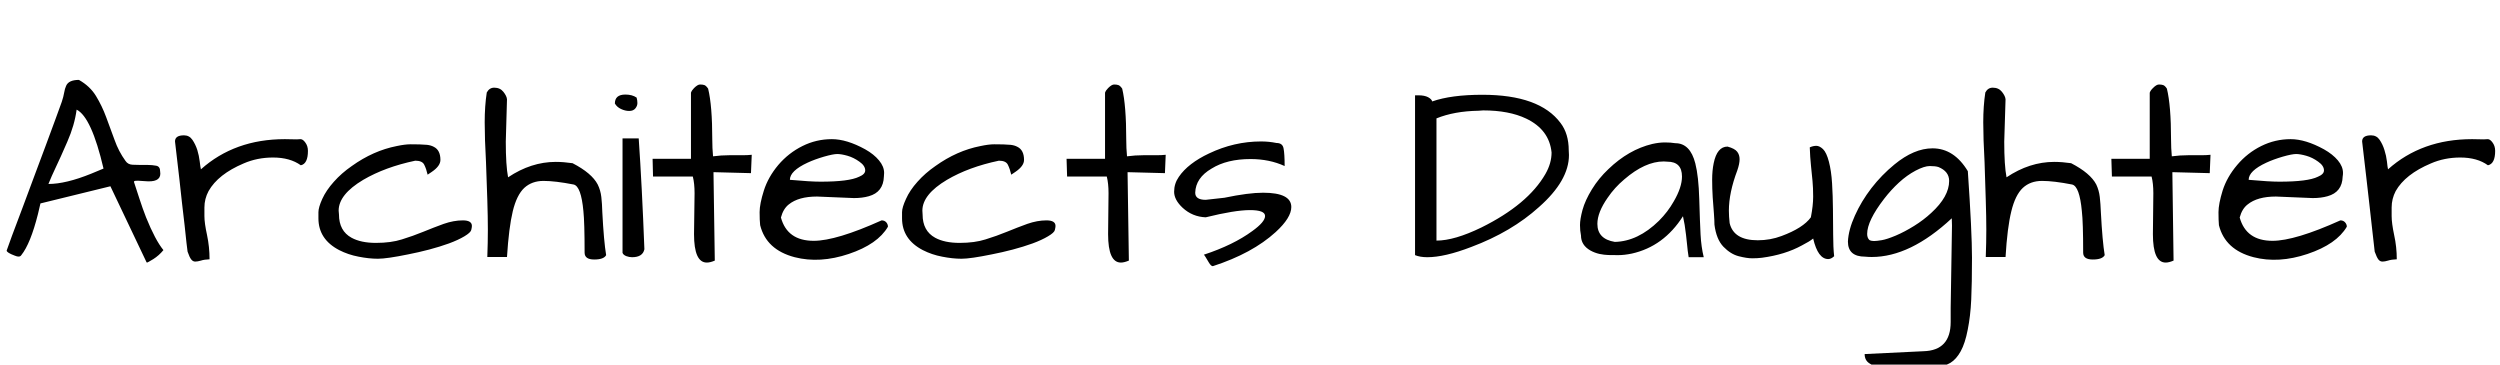 <svg xmlns="http://www.w3.org/2000/svg" xmlns:xlink="http://www.w3.org/1999/xlink" width="228.703" height="33.352"><path fill="black" d="M12.87 15.09L12.87 15.09L13.52 15.09Q13.92 15.09 14.29 15.16Q14.65 15.23 14.65 15.68L14.65 15.68Q14.81 16.62 13.55 16.59L13.55 16.59Q13.20 16.57 12.90 16.55Q12.61 16.52 12.42 16.54Q12.23 16.55 12.26 16.66L12.26 16.66Q12.49 17.34 12.76 18.19Q13.03 19.03 13.36 19.88L13.36 19.88Q14.20 21.96 14.95 22.88L14.95 22.88Q14.55 23.37 14.03 23.70Q13.50 24.02 13.46 24.02Q13.43 24.02 13.41 24L13.41 24L10.10 17.04L3.70 18.61L3.47 19.59Q2.79 22.29 1.95 23.34L1.95 23.34Q1.80 23.58 1.36 23.39L1.36 23.39Q0.61 23.11 0.61 22.92L0.61 22.92Q0.61 22.88 1.10 21.56Q1.59 20.25 2.10 18.90Q2.60 17.55 3.15 16.08Q3.70 14.60 4.20 13.27Q4.69 11.93 5.09 10.86Q5.48 9.80 5.65 9.32Q5.81 8.84 5.87 8.47Q5.93 8.11 6.05 7.85L6.05 7.85Q6.28 7.31 7.22 7.31L7.22 7.31Q8.23 7.88 8.78 8.78Q9.33 9.68 9.71 10.71Q10.10 11.74 10.48 12.80Q10.85 13.85 11.48 14.72L11.48 14.72Q11.70 15.05 12.12 15.07Q12.54 15.09 12.87 15.09ZM7.01 10.03L7.01 10.03Q6.82 11.46 6.16 12.96Q5.51 14.46 5.11 15.29Q4.71 16.13 4.43 16.83L4.43 16.83Q6.02 16.83 8.34 15.89L8.34 15.89Q8.93 15.63 9.47 15.42L9.47 15.42Q8.37 10.71 7.01 10.03ZM27.52 15.12L27.52 15.12Q26.53 14.41 24.98 14.41L24.98 14.41Q23.53 14.41 22.29 14.95L22.29 14.95Q19.95 15.94 19.08 17.48L19.08 17.48Q18.70 18.19 18.70 18.98L18.70 18.98Q18.70 19.13 18.70 19.77Q18.70 20.41 18.94 21.50Q19.17 22.59 19.17 23.72L19.17 23.72Q18.68 23.74 18.38 23.84Q18.07 23.93 17.86 23.93Q17.65 23.93 17.50 23.74Q17.34 23.55 17.16 23.02L17.16 23.02Q17.13 22.88 17.06 22.22Q16.99 21.56 16.89 20.63Q16.78 19.69 16.65 18.57Q16.52 17.46 16.41 16.38L16.41 16.38Q16.15 14.04 16.01 12.94L16.01 12.94Q16.01 12.38 16.83 12.38L16.83 12.38Q17.32 12.38 17.60 12.79Q17.88 13.20 18.05 13.72Q18.21 14.25 18.27 14.77Q18.33 15.28 18.38 15.49L18.38 15.49Q21.47 12.73 26.06 12.73L26.06 12.73Q26.58 12.73 27.14 12.75L27.14 12.75Q27.28 12.73 27.49 12.73Q27.70 12.73 27.91 13.01L27.91 13.01Q28.17 13.34 28.17 13.80L28.17 13.80Q28.17 14.98 27.52 15.12ZM38.73 21.20Q39.68 20.81 40.59 20.48Q41.51 20.16 42.34 20.16Q43.17 20.16 43.17 20.67L43.17 20.67Q43.17 20.79 43.11 21.04Q43.05 21.28 42.48 21.62Q41.91 21.96 41.07 22.27Q40.24 22.57 39.26 22.83Q38.27 23.09 37.34 23.27L37.34 23.27Q35.39 23.67 34.57 23.67Q33.75 23.67 32.80 23.48Q31.85 23.30 31.03 22.88L31.03 22.88Q29.13 21.89 29.13 19.97L29.13 19.97Q29.13 19.83 29.13 19.41Q29.13 18.98 29.48 18.20Q29.84 17.41 30.54 16.63Q31.24 15.84 32.18 15.19L32.18 15.19Q34.15 13.78 36.30 13.36L36.30 13.36Q37.05 13.20 37.56 13.20Q38.06 13.20 38.39 13.21Q38.72 13.22 39.07 13.25Q39.42 13.29 39.68 13.43L39.68 13.43Q40.29 13.73 40.29 14.63L40.29 14.63Q40.29 15.19 39.49 15.73L39.49 15.73Q39.28 15.87 39.12 15.98L39.12 15.98Q39 15.45 38.81 15.07Q38.63 14.70 37.99 14.70L37.99 14.70Q35.23 15.28 33.23 16.45L33.23 16.45Q30.98 17.79 30.98 19.27L30.98 19.27Q30.98 19.43 31.01 19.62L31.01 19.62Q31.01 21.12 32.16 21.75L32.16 21.75Q33.02 22.22 34.39 22.22Q35.77 22.22 36.77 21.90Q37.78 21.59 38.73 21.20ZM55.45 23.34L55.45 23.34Q55.24 23.74 54.36 23.74Q53.48 23.74 53.48 23.11L53.48 23.11Q53.48 20.34 53.37 19.31L53.37 19.31Q53.16 17.04 52.48 16.88L52.48 16.88Q50.79 16.55 49.72 16.55Q48.66 16.55 47.96 17.19Q47.27 17.84 46.91 19.32Q46.55 20.81 46.38 23.51L46.38 23.51L44.58 23.51Q44.63 22.17 44.63 21.02Q44.63 19.88 44.58 18.29Q44.53 16.71 44.46 14.84L44.46 14.84Q44.34 12.68 44.34 11.19Q44.34 9.70 44.53 8.46L44.53 8.46Q44.77 8.02 45.21 8.02L45.21 8.02Q45.75 8.02 46.05 8.40Q46.36 8.79 46.38 9.09L46.38 9.09L46.27 12.96Q46.27 15.14 46.48 16.22L46.48 16.22Q48.59 14.81 50.84 14.81L50.84 14.81Q51.56 14.81 52.38 14.93L52.38 14.93Q54.14 15.84 54.68 16.88L54.68 16.88Q54.94 17.41 55.01 18.02Q55.08 18.63 55.10 19.41L55.10 19.41Q55.24 22.08 55.45 23.34ZM56.95 12.66L58.43 12.66Q58.73 17.04 58.95 22.80L58.95 22.80Q58.80 23.53 57.82 23.53L57.82 23.53Q57.56 23.53 57.29 23.43Q57.02 23.32 56.95 23.13L56.95 23.13L56.95 12.66ZM56.25 9.47L56.25 9.47Q56.25 8.65 57.21 8.65L57.21 8.65Q57.84 8.65 58.24 8.93L58.24 8.93Q58.31 9.19 58.31 9.43Q58.31 9.68 58.13 9.91L58.13 9.91Q57.94 10.15 57.56 10.15Q57.19 10.15 56.81 9.97Q56.44 9.80 56.25 9.47ZM63.49 21.42L63.49 21.42L63.54 17.67Q63.54 16.78 63.38 16.15L63.38 16.15L59.74 16.15L59.70 14.53L63.21 14.53L63.21 8.48Q63.28 8.27 63.49 8.06L63.49 8.06Q63.82 7.73 64.04 7.73Q64.27 7.73 64.43 7.78Q64.59 7.83 64.78 8.11L64.78 8.11Q65.16 9.66 65.16 12.77L65.16 12.77Q65.16 13.55 65.23 14.30L65.23 14.30Q65.98 14.20 66.73 14.20L66.73 14.20Q66.73 14.20 67.95 14.20L67.95 14.20Q68.39 14.20 68.77 14.16L68.77 14.16L68.70 15.84L65.27 15.75L65.39 23.84Q64.97 24.02 64.66 24.02L64.66 24.02Q63.49 24.02 63.49 21.42ZM74.44 22.03L74.44 22.03Q76.50 22.03 80.65 20.16L80.65 20.16Q80.91 20.16 81.07 20.33Q81.23 20.51 81.23 20.74L81.23 20.74Q80.30 22.34 77.65 23.23Q75 24.12 72.70 23.53L72.70 23.53Q70.10 22.85 69.54 20.60L69.54 20.60Q69.49 20.16 69.49 19.41Q69.49 18.66 69.88 17.43Q70.27 16.20 71.20 15.09Q72.14 13.99 73.41 13.36Q74.67 12.73 76.10 12.73L76.10 12.73Q77.46 12.73 79.15 13.66L79.15 13.66Q79.95 14.11 80.41 14.67Q80.88 15.23 80.88 15.82L80.88 15.82Q80.88 15.98 80.86 16.15L80.86 16.15Q80.81 17.58 79.48 17.95L79.48 17.95Q78.89 18.12 78.12 18.12L78.12 18.12L74.74 17.98Q73.05 17.98 72.16 18.70L72.16 18.70Q71.65 19.10 71.44 19.90L71.44 19.90Q72.02 22.03 74.44 22.03ZM78.62 14.79Q78.09 14.41 77.53 14.25Q76.97 14.09 76.59 14.09Q76.22 14.09 75.38 14.33Q74.53 14.58 73.88 14.88L73.88 14.88Q72.26 15.63 72.26 16.45L72.26 16.45Q74.13 16.62 75.07 16.62L75.07 16.62Q77.67 16.62 78.59 16.17L78.59 16.17Q79.15 15.94 79.15 15.59L79.15 15.59Q79.15 15.16 78.62 14.79ZM92.12 21.20Q93.07 20.81 93.98 20.48Q94.90 20.16 95.73 20.16Q96.56 20.16 96.56 20.67L96.56 20.67Q96.56 20.79 96.50 21.04Q96.45 21.28 95.87 21.62Q95.30 21.96 94.46 22.27Q93.63 22.57 92.65 22.83Q91.66 23.09 90.73 23.27L90.73 23.27Q88.78 23.67 87.96 23.67Q87.14 23.67 86.19 23.48Q85.24 23.30 84.42 22.88L84.42 22.88Q82.52 21.89 82.52 19.97L82.52 19.97Q82.52 19.83 82.52 19.41Q82.52 18.98 82.88 18.20Q83.23 17.41 83.93 16.63Q84.63 15.84 85.57 15.19L85.57 15.19Q87.54 13.78 89.70 13.36L89.70 13.36Q90.45 13.20 90.95 13.20Q91.45 13.20 91.78 13.21Q92.11 13.22 92.46 13.25Q92.81 13.29 93.07 13.43L93.07 13.43Q93.68 13.73 93.68 14.63L93.68 14.63Q93.68 15.19 92.88 15.73L92.88 15.73Q92.67 15.87 92.51 15.98L92.51 15.98Q92.39 15.45 92.20 15.07Q92.02 14.70 91.38 14.70L91.38 14.70Q88.62 15.28 86.63 16.45L86.63 16.45Q84.38 17.79 84.38 19.27L84.38 19.27Q84.38 19.43 84.40 19.62L84.40 19.62Q84.40 21.12 85.55 21.75L85.55 21.75Q86.41 22.22 87.79 22.22Q89.16 22.22 90.16 21.90Q91.17 21.59 92.12 21.20ZM101.37 21.42L101.37 21.42L101.41 17.67Q101.41 16.78 101.25 16.15L101.25 16.15L97.62 16.15L97.57 14.53L101.09 14.53L101.09 8.48Q101.16 8.27 101.37 8.06L101.37 8.06Q101.70 7.73 101.92 7.73Q102.14 7.73 102.30 7.78Q102.47 7.83 102.66 8.11L102.66 8.11Q103.03 9.66 103.03 12.77L103.03 12.77Q103.03 13.55 103.10 14.30L103.10 14.30Q103.85 14.20 104.60 14.20L104.60 14.20Q104.60 14.20 105.82 14.20L105.82 14.20Q106.27 14.20 106.64 14.16L106.64 14.16L106.57 15.84L103.15 15.75L103.27 23.84Q102.84 24.02 102.54 24.02L102.54 24.02Q101.37 24.02 101.37 21.42ZM115.55 17.63L115.55 17.63Q118.13 17.63 118.13 18.94L118.13 18.94Q118.13 19.92 116.70 21.23L116.70 21.23Q114.56 23.18 110.95 24.35L110.95 24.35Q110.79 24.35 110.59 24.02Q110.39 23.70 110.29 23.52Q110.18 23.34 110.13 23.30L110.13 23.30Q112.83 22.41 114.56 21.14L114.56 21.14Q115.73 20.30 115.73 19.76Q115.73 19.22 114.35 19.22Q112.97 19.22 110.30 19.88L110.30 19.88Q109.08 19.83 108.19 19.01L108.19 19.01Q107.41 18.28 107.41 17.54Q107.41 16.80 107.84 16.18Q108.26 15.56 108.96 15.02Q109.66 14.48 110.60 14.04L110.60 14.04Q112.90 12.94 115.36 12.94L115.36 12.94Q116.09 12.94 116.77 13.08L116.77 13.08Q117.33 13.08 117.42 13.57Q117.52 14.06 117.52 15.19L117.52 15.19Q116.13 14.55 114.40 14.55L114.40 14.55Q112.24 14.55 110.84 15.42L110.84 15.42Q109.38 16.27 109.34 17.63L109.34 17.63Q109.34 18.28 110.30 18.28L110.30 18.28L112.01 18.09Q114.21 17.63 115.55 17.63ZM131.02 9.28L131.02 9.28Q132.75 8.67 135.61 8.67L135.61 8.67Q140.84 8.67 142.76 11.25L142.76 11.25Q143.51 12.23 143.51 13.76L143.51 13.76Q143.53 13.97 143.53 14.18L143.53 14.18Q143.53 16.52 140.79 18.94L140.79 18.94Q138.28 21.21 134.60 22.59L134.60 22.59Q132.16 23.53 130.57 23.53L130.57 23.53Q129.91 23.53 129.45 23.34L129.45 23.34L129.45 8.72L129.77 8.72Q130.31 8.72 130.64 8.89Q130.97 9.07 131.02 9.28ZM141.94 13.95L141.94 13.95Q141.73 11.86 139.62 10.85L139.62 10.85Q138.05 10.10 135.68 10.10L135.68 10.10L135.26 10.13Q133.03 10.17 131.41 10.83L131.41 10.83L131.41 22.01Q133.05 22.01 135.52 20.81L135.52 20.81Q139.78 18.70 141.38 15.91L141.38 15.91Q141.94 14.93 141.94 13.95ZM153.96 19.78L153.96 19.78Q152.20 22.55 149.27 23.20L149.27 23.20Q148.59 23.34 148.04 23.34Q147.49 23.34 147.13 23.33Q146.77 23.32 146.32 23.23Q145.88 23.13 145.50 22.92L145.50 22.92Q144.63 22.43 144.63 21.54L144.63 21.54Q144.54 21.12 144.54 20.59Q144.54 20.06 144.77 19.20Q145.01 18.33 145.63 17.32Q146.25 16.31 147.14 15.47L147.14 15.47Q148.99 13.69 151.15 13.17L151.15 13.17Q151.78 13.03 152.31 13.03Q152.84 13.03 153.26 13.10L153.26 13.10Q154.62 13.10 155.09 14.95L155.09 14.95Q155.39 16.13 155.45 18.22Q155.51 20.32 155.57 21.46Q155.63 22.59 155.86 23.53L155.86 23.53L154.48 23.53Q154.38 22.90 154.34 22.41Q154.29 21.91 154.24 21.49L154.24 21.49Q154.13 20.51 153.96 19.78ZM153.87 16.15L153.87 16.15Q153.87 14.79 152.53 14.79L152.53 14.79Q152.37 14.77 152.20 14.77L152.20 14.77Q150.49 14.77 148.59 16.41L148.59 16.41Q147.70 17.16 147.07 18.09L147.07 18.09Q146.13 19.43 146.13 20.48L146.13 20.48Q146.13 21.87 147.73 22.13L147.73 22.13Q149.84 22.08 151.76 20.20L151.76 20.20Q152.58 19.38 153.12 18.42L153.12 18.42Q153.87 17.13 153.87 16.15ZM156.84 20.55L156.84 20.55Q156.84 20.18 156.79 19.51Q156.73 18.84 156.68 18.05Q156.63 17.25 156.63 16.43Q156.63 15.61 156.77 14.93L156.77 14.93Q157.08 13.41 158.04 13.41L158.04 13.41Q158.70 13.59 158.92 13.88Q159.14 14.16 159.14 14.57Q159.14 14.98 158.93 15.59L158.93 15.59Q158.16 17.63 158.16 19.27L158.16 19.27Q158.16 19.80 158.23 20.41L158.23 20.41Q158.60 21.98 160.80 21.98L160.80 21.98Q161.95 21.98 162.98 21.59L162.98 21.59Q164.95 20.86 165.66 19.88L165.66 19.88Q165.87 18.80 165.87 17.99Q165.87 17.18 165.81 16.55Q165.75 15.91 165.67 15.15Q165.59 14.39 165.56 13.48L165.56 13.48Q165.87 13.34 166.16 13.34Q166.45 13.34 166.77 13.64Q167.09 13.95 167.31 14.79Q167.53 15.63 167.60 16.77Q167.67 17.91 167.68 19.13Q167.70 20.34 167.70 21.48Q167.70 22.62 167.79 23.44L167.79 23.44Q167.51 23.70 167.25 23.70L167.25 23.70Q166.31 23.70 165.87 21.82L165.87 21.82Q165.56 22.08 164.84 22.45L164.84 22.45Q163.29 23.30 161.18 23.58L161.18 23.58Q160.78 23.63 160.29 23.63Q159.80 23.63 159.06 23.44Q158.32 23.25 157.66 22.57Q157.01 21.89 156.84 20.55ZM175.92 33.70L175.92 33.70L175.59 33.68Q174.89 33.68 174.09 33.77L174.09 33.77L173.20 33.77Q171.80 33.77 171 33.23L171 33.23Q170.58 32.95 170.58 32.39L170.58 32.39L175.97 32.13Q178.45 32.06 178.45 29.46L178.45 29.46Q178.45 29.37 178.45 29.14Q178.45 28.92 178.45 28.17L178.45 28.17L178.57 20.63Q178.57 20.23 178.55 19.97L178.55 19.97Q174.75 23.51 171.23 23.51L171.23 23.51Q170.93 23.51 170.63 23.48L170.63 23.48Q169.05 23.48 169.05 22.10L169.05 22.10Q169.10 21.02 169.69 19.72Q170.27 18.42 171.20 17.21Q172.13 16.01 173.30 15.05L173.30 15.05Q175.10 13.57 176.79 13.57L176.79 13.57Q178.76 13.57 180.02 15.66L180.02 15.66Q180.40 21.23 180.40 23.58Q180.40 25.92 180.33 27.42Q180.26 28.92 180.01 30.16Q179.77 31.41 179.37 32.13Q178.97 32.86 178.43 33.19L178.43 33.19Q177.54 33.70 175.92 33.70ZM177.33 15.28L177.33 15.28Q177.05 15.19 176.54 15.19Q176.04 15.19 175.24 15.61Q174.45 16.03 173.72 16.70Q172.99 17.37 172.36 18.19L172.36 18.19Q170.81 20.20 170.81 21.40L170.81 21.40Q170.81 21.77 171.02 21.96L171.02 21.96Q171.19 22.05 171.43 22.05Q171.68 22.05 172.15 21.97Q172.62 21.89 173.43 21.55Q174.23 21.21 175.10 20.67Q175.97 20.13 176.67 19.48L176.67 19.48Q178.31 17.98 178.31 16.55L178.31 16.55Q178.31 15.68 177.33 15.28ZM192.54 23.34L192.54 23.34Q192.33 23.74 191.45 23.74Q190.57 23.74 190.57 23.11L190.57 23.11Q190.57 20.34 190.45 19.31L190.45 19.31Q190.24 17.04 189.56 16.88L189.56 16.88Q187.88 16.55 186.81 16.55Q185.74 16.55 185.05 17.19Q184.36 17.84 184.00 19.32Q183.63 20.81 183.47 23.51L183.47 23.51L181.66 23.51Q181.71 22.17 181.71 21.02Q181.71 19.88 181.66 18.29Q181.62 16.71 181.55 14.84L181.55 14.84Q181.43 12.68 181.43 11.19Q181.43 9.70 181.62 8.46L181.62 8.46Q181.85 8.02 182.30 8.02L182.30 8.02Q182.84 8.02 183.14 8.40Q183.45 8.79 183.47 9.09L183.47 9.09L183.35 12.96Q183.35 15.14 183.56 16.22L183.56 16.22Q185.67 14.81 187.92 14.81L187.92 14.81Q188.65 14.81 189.47 14.93L189.47 14.93Q191.23 15.84 191.77 16.88L191.77 16.88Q192.02 17.41 192.09 18.02Q192.16 18.63 192.19 19.41L192.19 19.41Q192.33 22.08 192.54 23.34ZM196.95 21.42L196.95 21.42L196.99 17.67Q196.99 16.78 196.83 16.15L196.83 16.15L193.20 16.15L193.15 14.53L196.66 14.53L196.66 8.48Q196.73 8.27 196.95 8.06L196.95 8.06Q197.27 7.73 197.50 7.73Q197.72 7.73 197.88 7.78Q198.05 7.83 198.23 8.11L198.23 8.11Q198.61 9.66 198.61 12.77L198.61 12.77Q198.61 13.55 198.68 14.30L198.68 14.30Q199.43 14.20 200.18 14.20L200.18 14.20Q200.18 14.20 201.40 14.20L201.40 14.20Q201.84 14.20 202.22 14.16L202.22 14.16L202.15 15.84L198.73 15.75L198.84 23.84Q198.42 24.02 198.12 24.02L198.12 24.02Q196.95 24.02 196.95 21.42ZM207.89 22.03L207.89 22.03Q209.95 22.03 214.10 20.16L214.10 20.16Q214.36 20.16 214.52 20.33Q214.69 20.51 214.69 20.74L214.69 20.74Q213.75 22.34 211.10 23.23Q208.45 24.12 206.16 23.53L206.16 23.53Q203.55 22.85 202.99 20.60L202.99 20.60Q202.95 20.16 202.95 19.41Q202.95 18.66 203.33 17.43Q203.72 16.20 204.66 15.09Q205.59 13.99 206.86 13.36Q208.13 12.73 209.55 12.73L209.55 12.73Q210.91 12.73 212.60 13.66L212.60 13.66Q213.40 14.11 213.87 14.67Q214.34 15.23 214.34 15.82L214.34 15.82Q214.34 15.98 214.31 16.15L214.31 16.15Q214.27 17.58 212.93 17.95L212.93 17.95Q212.34 18.12 211.57 18.12L211.57 18.12L208.20 17.98Q206.51 17.98 205.62 18.70L205.62 18.70Q205.10 19.10 204.89 19.90L204.89 19.90Q205.48 22.03 207.89 22.03ZM212.07 14.79Q211.55 14.41 210.98 14.25Q210.42 14.09 210.05 14.09Q209.67 14.09 208.83 14.33Q207.98 14.58 207.33 14.88L207.33 14.88Q205.71 15.63 205.71 16.45L205.71 16.45Q207.59 16.62 208.52 16.62L208.52 16.62Q211.13 16.62 212.04 16.17L212.04 16.17Q212.60 15.94 212.60 15.59L212.60 15.59Q212.60 15.16 212.07 14.79ZM227.60 15.12L227.60 15.12Q226.62 14.41 225.07 14.41L225.07 14.41Q223.62 14.41 222.38 14.95L222.38 14.95Q220.03 15.94 219.16 17.48L219.16 17.48Q218.79 18.19 218.79 18.98L218.79 18.98Q218.79 19.13 218.79 19.77Q218.79 20.41 219.02 21.50Q219.26 22.59 219.26 23.72L219.26 23.72Q218.77 23.74 218.46 23.84Q218.16 23.93 217.95 23.93Q217.73 23.93 217.58 23.74Q217.43 23.55 217.24 23.02L217.24 23.02Q217.22 22.88 217.15 22.22Q217.08 21.56 216.97 20.63Q216.87 19.69 216.74 18.57Q216.61 17.46 216.49 16.38L216.49 16.38Q216.23 14.04 216.09 12.94L216.09 12.94Q216.09 12.38 216.91 12.38L216.91 12.38Q217.41 12.38 217.69 12.79Q217.97 13.20 218.13 13.72Q218.30 14.25 218.36 14.77Q218.41 15.28 218.46 15.49L218.46 15.49Q221.55 12.73 226.15 12.73L226.15 12.73Q226.66 12.73 227.23 12.75L227.23 12.75Q227.37 12.73 227.58 12.73Q227.79 12.73 228 13.01L228 13.01Q228.26 13.34 228.26 13.80L228.26 13.80Q228.26 14.98 227.60 15.12Z"/></svg>